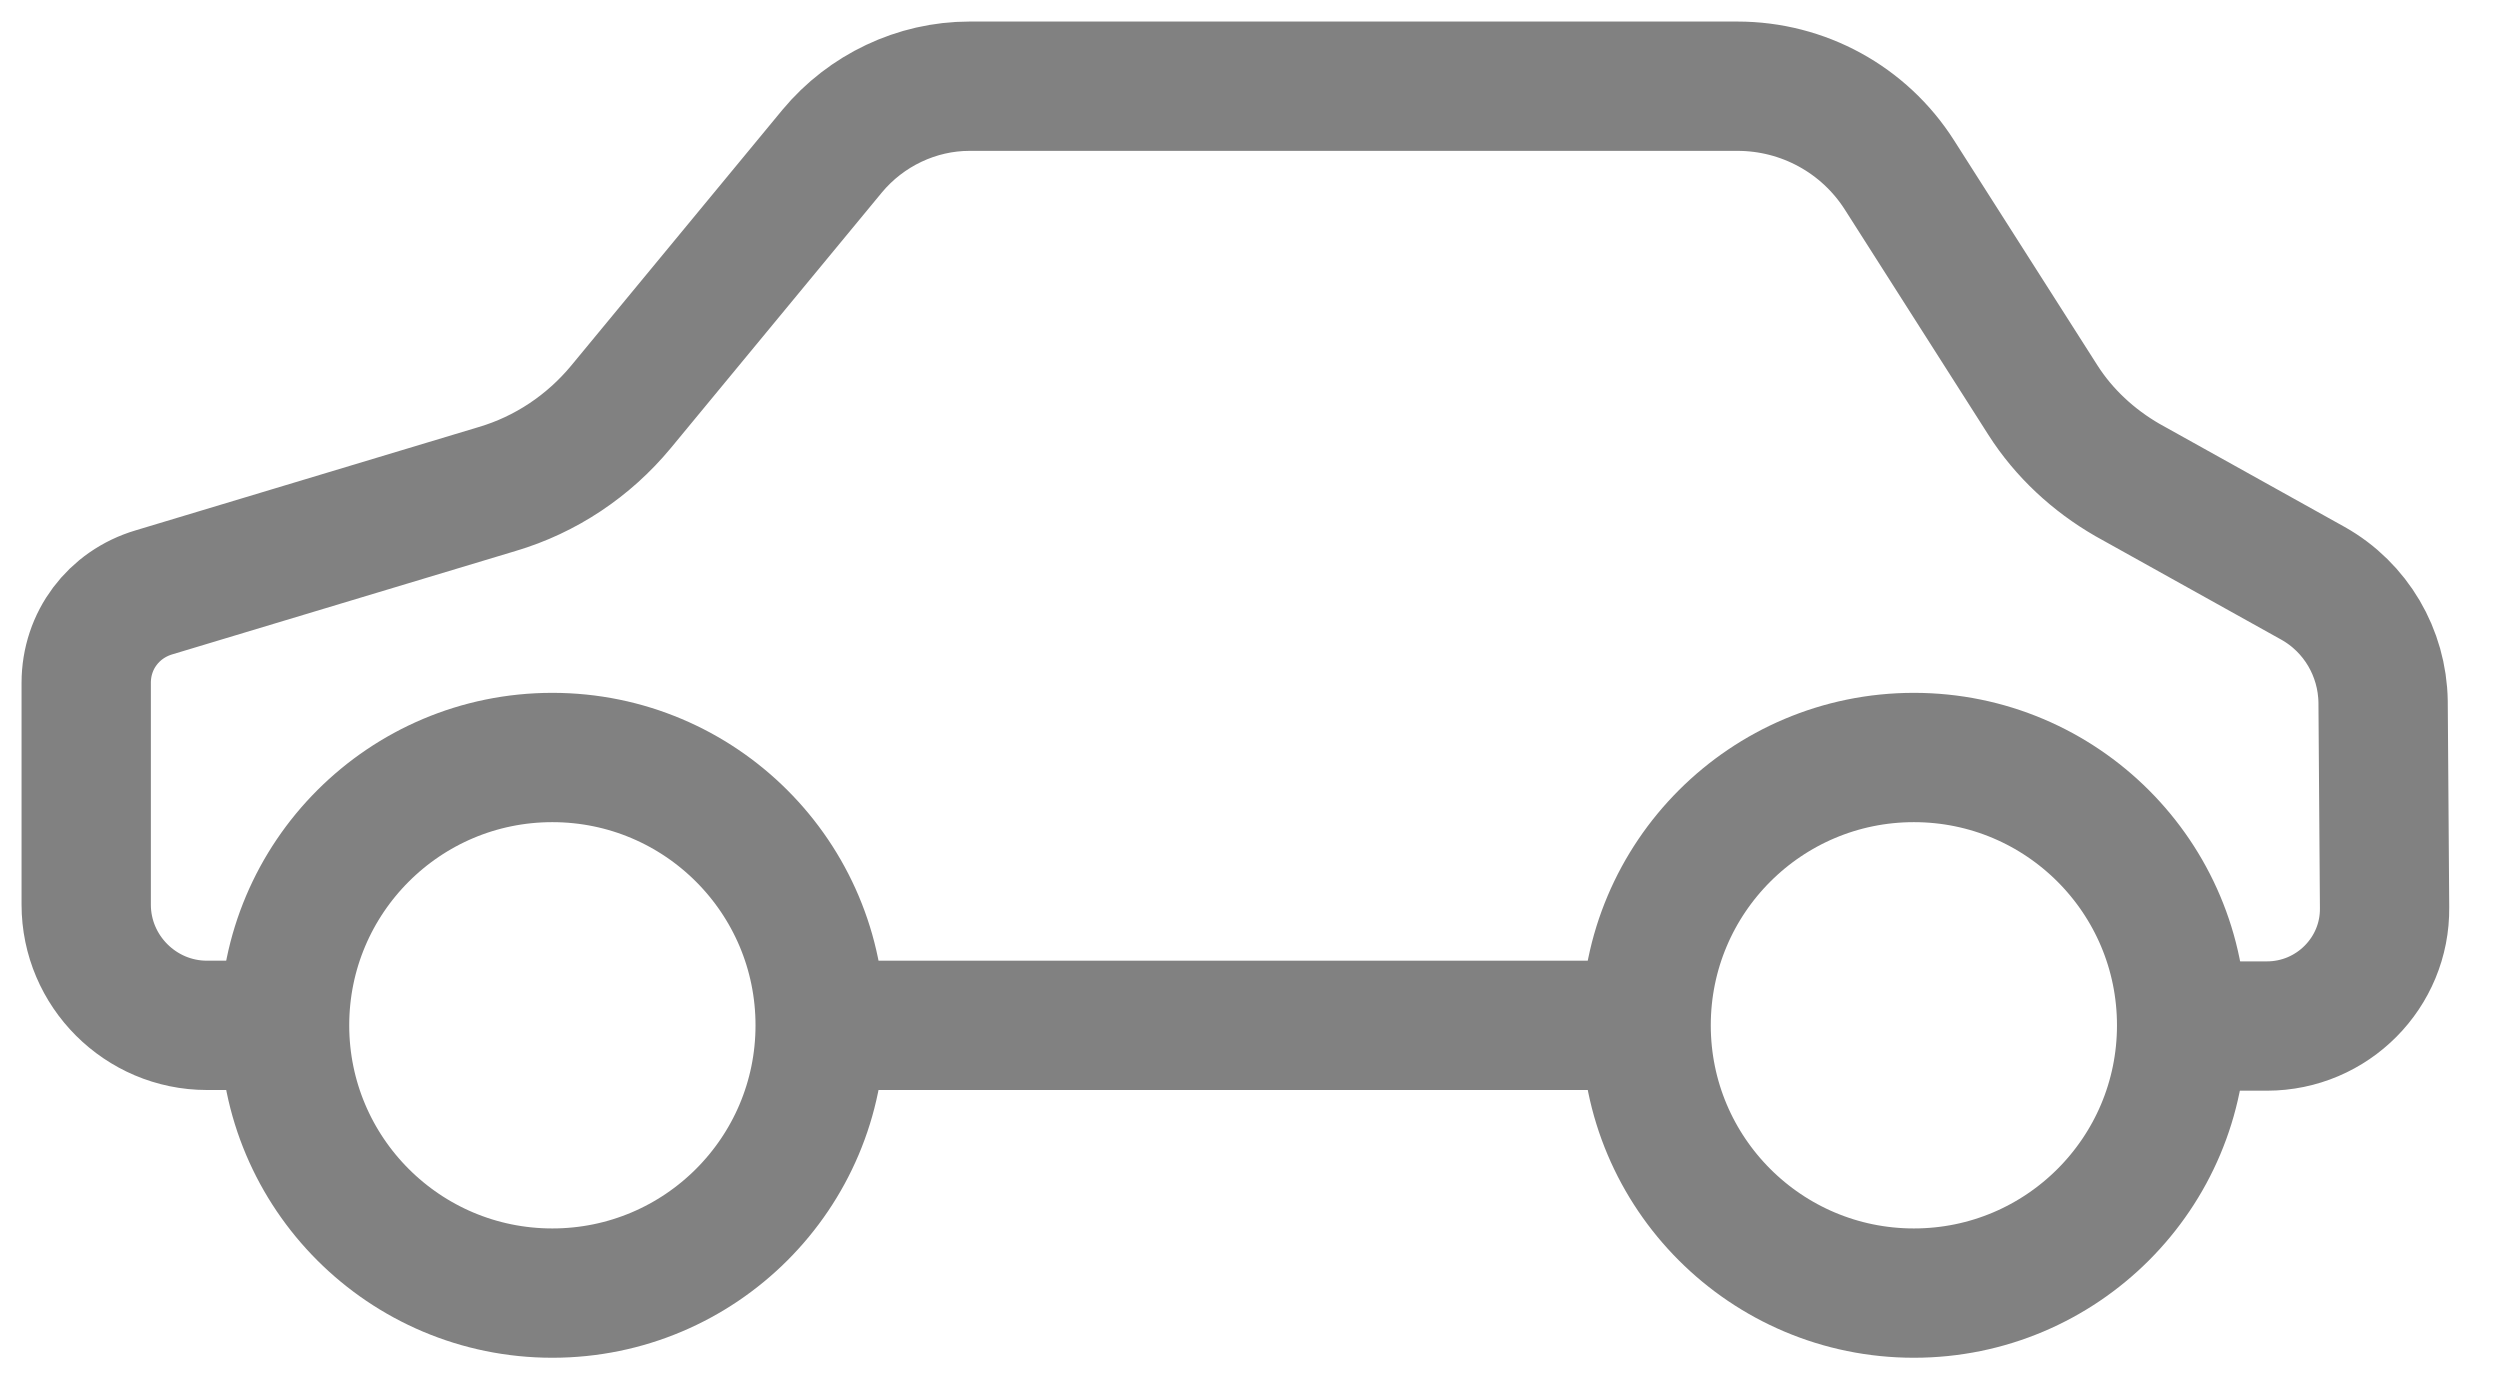 <svg width="29" height="16" viewBox="0 0 29 16" fill="none" xmlns="http://www.w3.org/2000/svg">
<path d="M22.201 15C23.917 15 25.307 13.609 25.307 11.894C25.307 10.178 23.917 8.787 22.201 8.787C20.486 8.787 19.095 10.178 19.095 11.894C19.095 13.609 20.486 15 22.201 15Z" stroke="#818181" stroke-width="1.5" stroke-miterlimit="10"/>
<path d="M6.407 15C8.123 15 9.514 13.609 9.514 11.894C9.514 10.178 8.123 8.787 6.407 8.787C4.692 8.787 3.301 10.178 3.301 11.894C3.301 13.609 4.692 15 6.407 15Z" stroke="#818181" stroke-width="1.5" stroke-miterlimit="10"/>
<path d="M19.095 11.894H9.514" stroke="#818181" stroke-width="1.5" stroke-miterlimit="10"/>
<path d="M3.319 11.894H2.4C1.63 11.894 1 11.264 1 10.494V7.921C1 7.431 1.315 7.011 1.787 6.871L5.769 5.672C6.329 5.506 6.827 5.174 7.204 4.719L9.654 1.752C10.047 1.28 10.634 1 11.246 1H20.154C20.915 1 21.624 1.385 22.035 2.032L23.697 4.64C23.942 5.025 24.284 5.34 24.677 5.567L26.83 6.766C27.329 7.046 27.635 7.571 27.644 8.14L27.661 10.529C27.67 11.281 27.057 11.902 26.296 11.902H25.281" stroke="#818181" stroke-width="1.5" stroke-miterlimit="10"/>
</svg>
